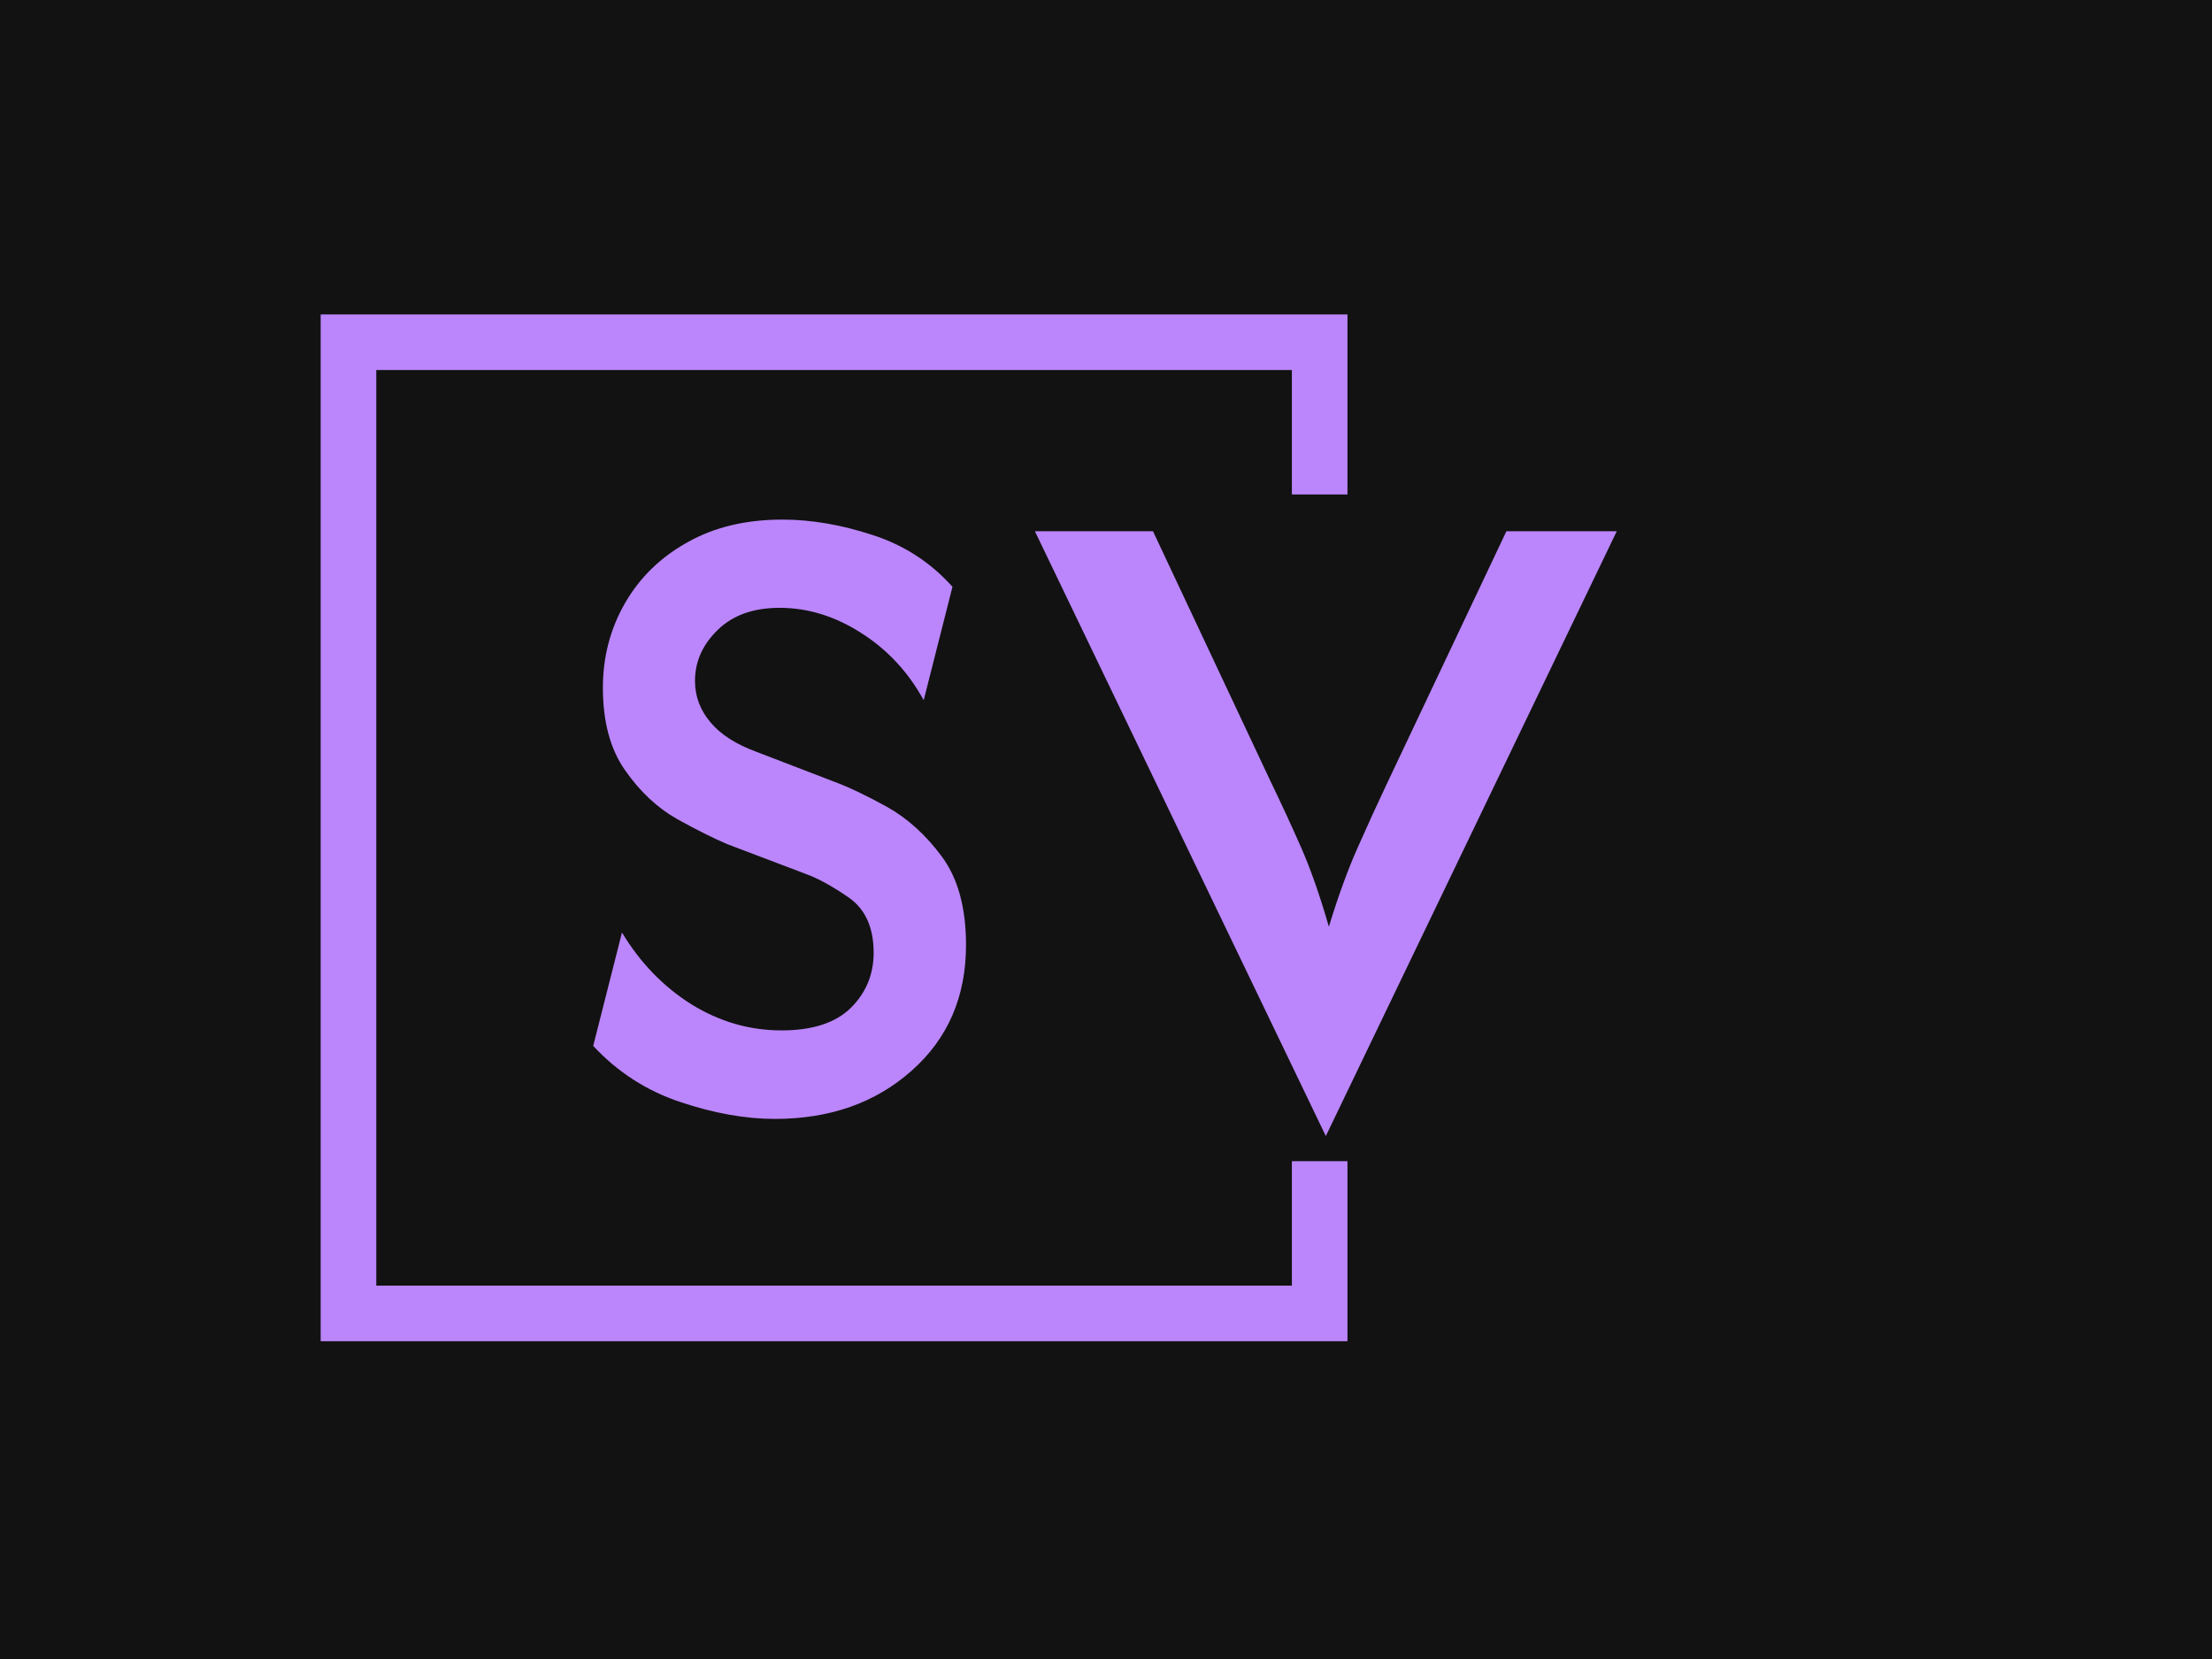 <svg xmlns="http://www.w3.org/2000/svg" version="1.1" xmlns:xlink="http://www.w3.org/1999/xlink" xmlns:svgjs="http://svgjs.dev/svgjs" width="2000" height="1500" viewBox="0 0 2000 1500"><rect width="2000" height="1500" fill="#121212"></rect><g transform="matrix(0.75,0,0,0.75,249.091,278.985)"><svg viewBox="0 0 396 248" data-background-color="#121212" preserveAspectRatio="xMidYMid meet" height="1252" width="2000" xmlns="http://www.w3.org/2000/svg" xmlns:xlink="http://www.w3.org/1999/xlink"><g id="tight-bounds" transform="matrix(1,0,0,1,0.24,0.4)"><svg viewBox="0 0 395.52 247.2" height="247.2" width="395.52"><g><svg></svg></g><g><svg viewBox="0 0 395.52 247.2" height="247.2" width="395.52"><g transform="matrix(1,0,0,1,75.544,49.995)"><svg viewBox="0 0 244.431 147.209" height="147.209" width="244.431"><g><svg viewBox="0 0 244.431 147.209" height="147.209" width="244.431"><g><svg viewBox="0 0 244.431 147.209" height="147.209" width="244.431"><g><svg viewBox="0 0 244.431 147.209" height="147.209" width="244.431"><g id="textblocktransform"><svg viewBox="0 0 244.431 147.209" height="147.209" width="244.431" id="textblock"><g><svg viewBox="0 0 244.431 147.209" height="147.209" width="244.431"><g transform="matrix(1,0,0,1,0,0)"><svg width="244.431" viewBox="2.15 -21.25 37.01 22.29" height="147.209" data-palette-color="#bb86fc"><path d="M8.72 0.42L8.72 0.42Q7.12 0.42 5.3-0.19 3.47-0.8 2.15-2.22L2.15-2.22 3.19-6.32Q4.17-4.69 5.69-3.73 7.22-2.78 8.96-2.78L8.96-2.78Q10.63-2.78 11.46-3.59 12.29-4.41 12.29-5.59L12.29-5.59Q12.29-6.94 11.41-7.57 10.52-8.19 9.83-8.44L9.83-8.44 7.01-9.51Q6.25-9.83 5.17-10.43 4.1-11.04 3.3-12.19 2.5-13.33 2.5-15.17L2.5-15.17Q2.5-16.84 3.3-18.23 4.1-19.62 5.56-20.43 7.01-21.25 8.99-21.25L8.99-21.25Q10.56-21.25 12.26-20.69 13.96-20.14 15.14-18.82L15.14-18.82 14.1-14.72Q13.26-16.25 11.84-17.15 10.42-18.06 8.89-18.06L8.89-18.06Q7.47-18.06 6.65-17.26 5.83-16.46 5.83-15.42L5.83-15.42Q5.83-14.58 6.39-13.92 6.94-13.26 8.06-12.85L8.06-12.85 10.87-11.77Q11.63-11.49 12.76-10.87 13.89-10.24 14.76-9.06 15.63-7.88 15.63-5.87L15.63-5.87Q15.63-3.06 13.66-1.32 11.7 0.42 8.72 0.42ZM39.16-20.83L28.64 1.04 18.12-20.83 22.39-20.83 26.63-11.81Q27.22-10.59 27.74-9.41 28.26-8.23 28.75-6.53L28.75-6.53Q29.27-8.23 29.81-9.43 30.34-10.63 30.9-11.81L30.9-11.81 35.17-20.83 39.16-20.83Z" opacity="1" transform="matrix(1,0,0,1,0,0)" fill="#bb86fc" class="wordmark-text-0" data-fill-palette-color="primary" id="text-0"></path></svg></g></svg></g></svg></g></svg></g></svg></g></svg></g></svg></g><path d="M255.663 43.995L255.663 1.002 10.467 1.002 10.467 246.198 255.663 246.198 255.663 203.205 242.387 203.205 242.387 232.922 23.742 232.922 23.742 14.278 242.387 14.278 242.387 43.995Z" fill="#bb86fc" stroke="transparent" data-fill-palette-color="tertiary"></path></svg></g><defs></defs></svg><rect width="395.52" height="247.2" fill="none" stroke="none" visibility="hidden"></rect></g></svg></g></svg>